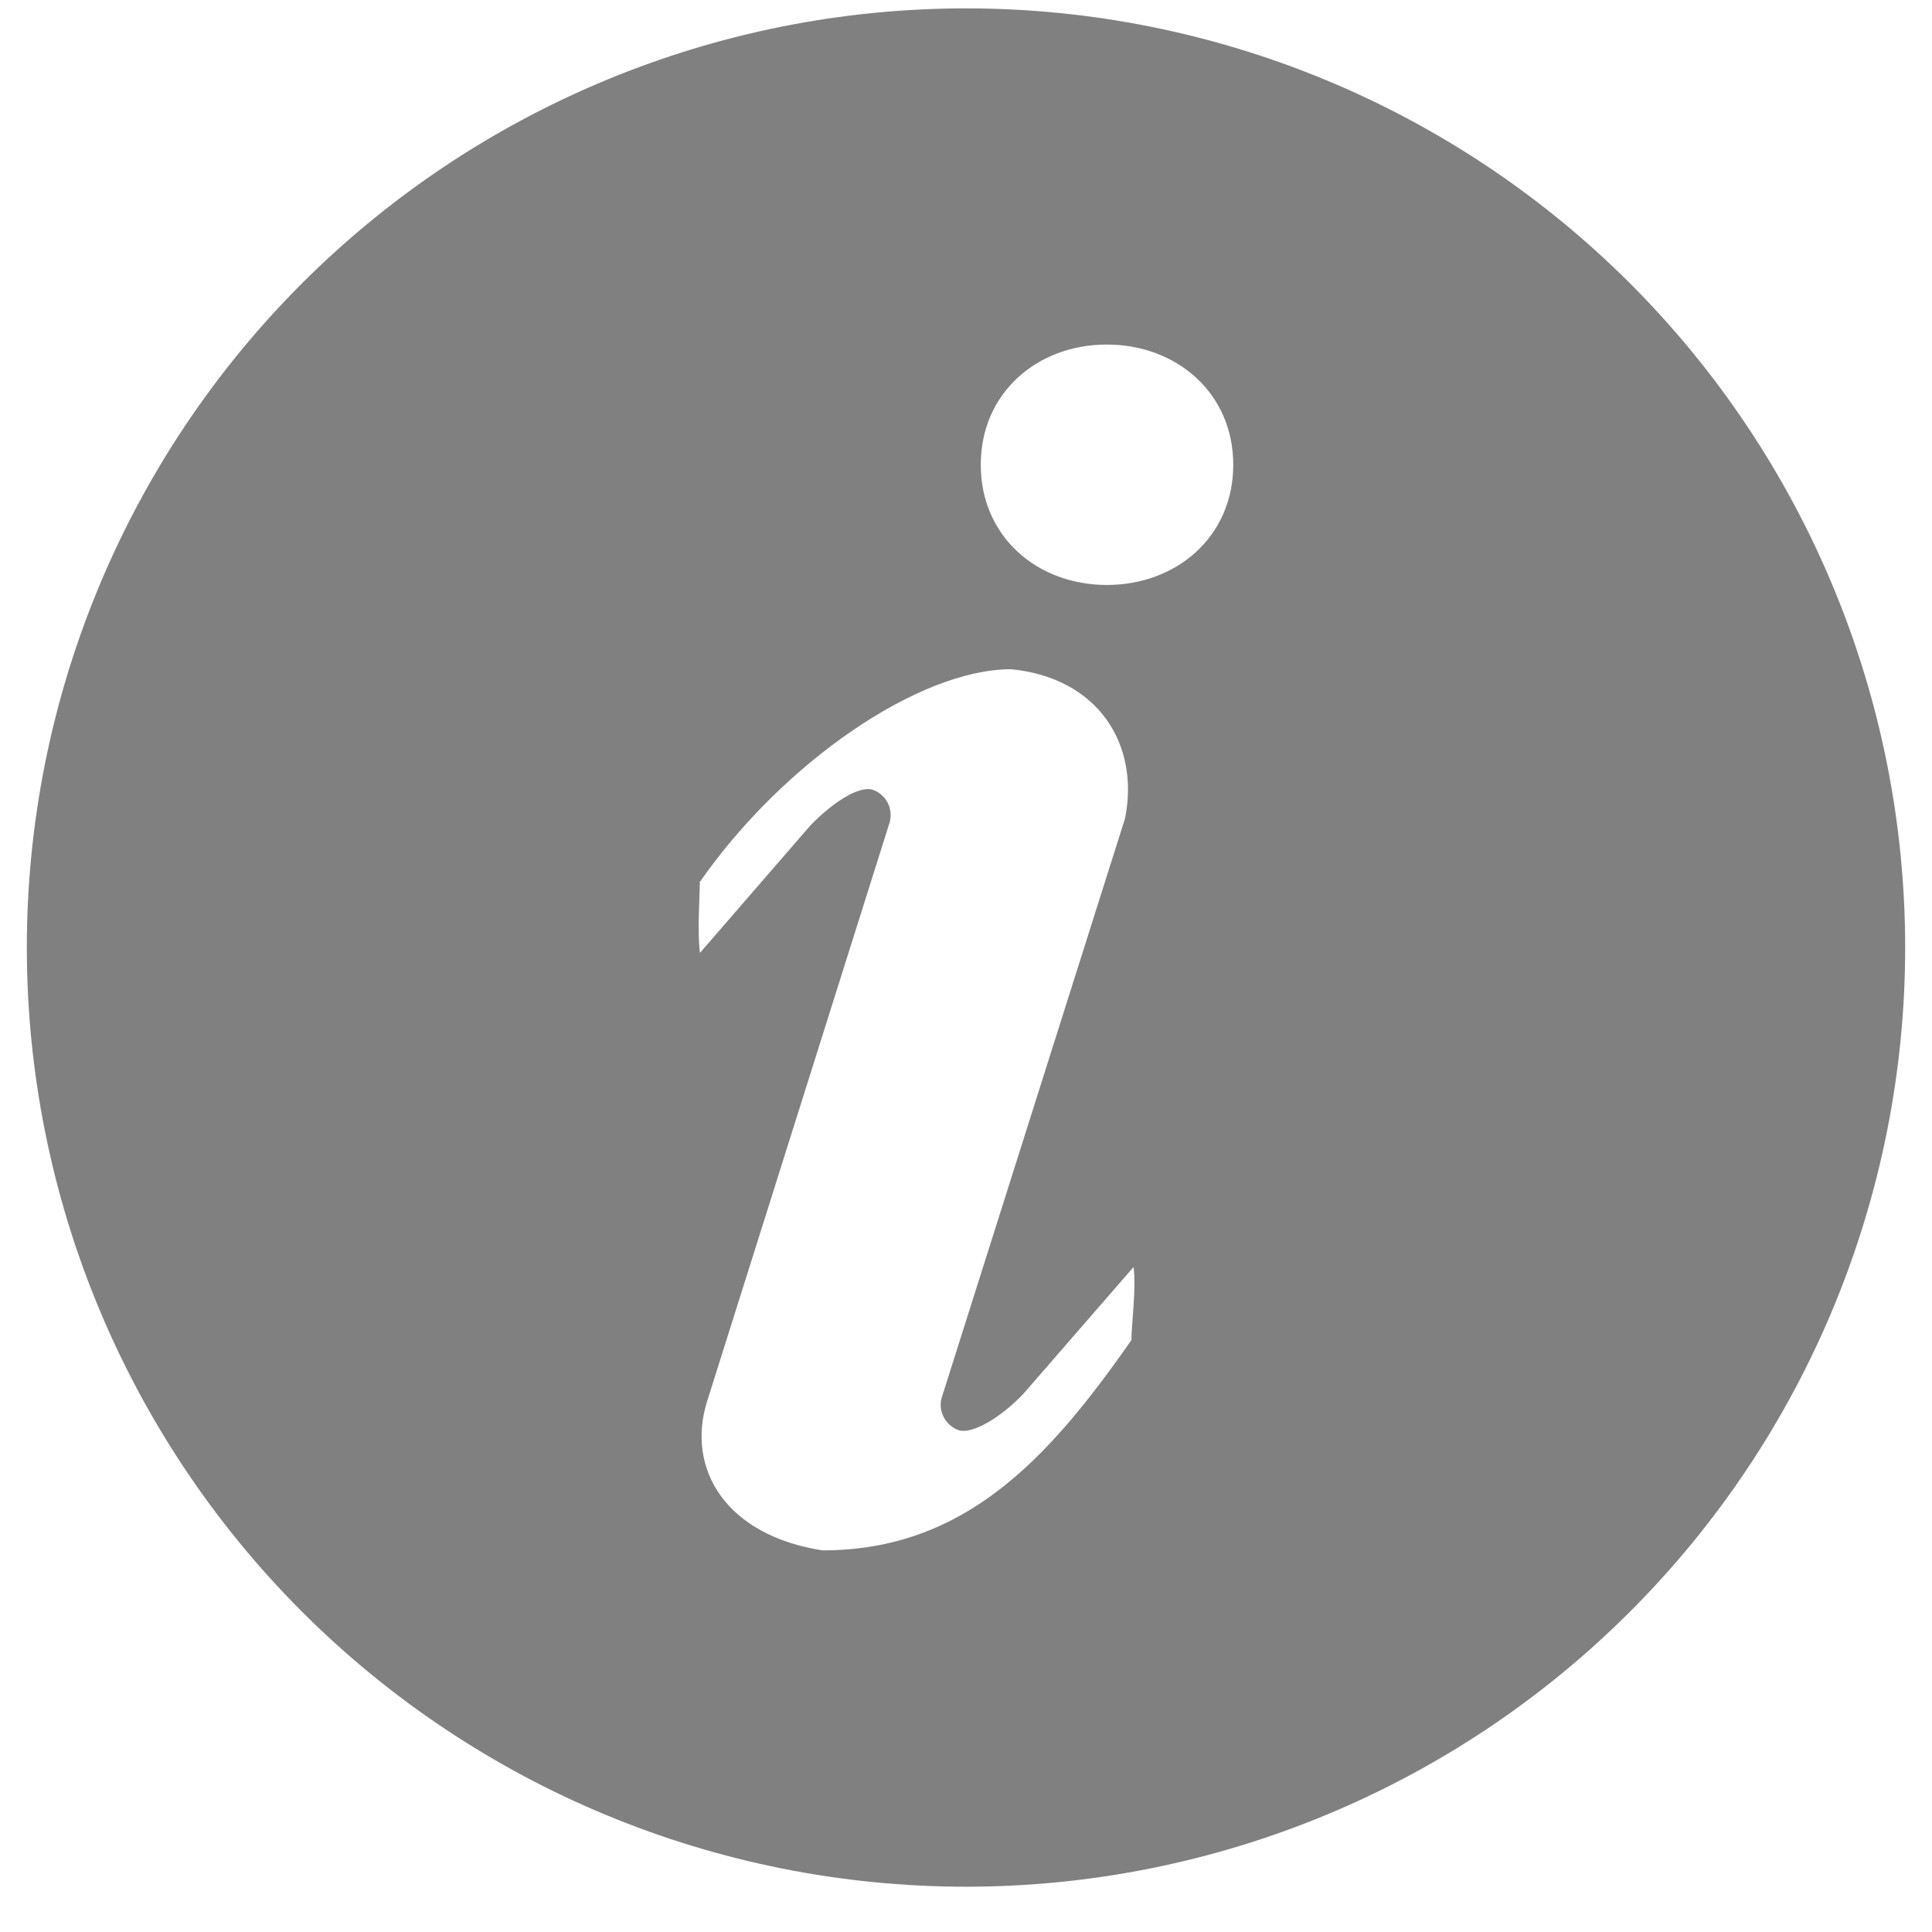 <svg width="36" height="36" viewBox="0 0 36 36" fill="none" xmlns="http://www.w3.org/2000/svg">
<path d="M18 0.156C22.641 0.156 27.093 2 30.374 5.281C33.656 8.563 35.5 13.014 35.5 17.656C35.5 22.297 33.656 26.748 30.374 30.03C27.093 33.312 22.641 35.156 18 35.156C13.359 35.156 8.908 33.312 5.626 30.03C2.344 26.748 0.5 22.297 0.5 17.656C0.5 13.014 2.344 8.563 5.626 5.281C8.908 2 13.359 0.156 18 0.156ZM20.625 10.9C21.925 10.9 22.98 9.998 22.98 8.66C22.98 7.323 21.922 6.42 20.625 6.42C19.325 6.42 18.275 7.323 18.275 8.66C18.275 9.998 19.325 10.9 20.625 10.9ZM21.082 24.966C21.082 24.699 21.175 24.004 21.122 23.609L19.067 25.974C18.642 26.421 18.11 26.731 17.86 26.649C17.747 26.607 17.652 26.526 17.593 26.421C17.534 26.316 17.514 26.192 17.538 26.074L20.962 15.255C21.242 13.882 20.472 12.63 18.84 12.47C17.118 12.47 14.583 14.217 13.04 16.435C13.04 16.7 12.99 17.36 13.043 17.755L15.095 15.387C15.52 14.945 16.015 14.632 16.265 14.717C16.388 14.761 16.489 14.852 16.546 14.97C16.603 15.088 16.612 15.223 16.57 15.347L13.175 26.114C12.783 27.374 13.525 28.609 15.325 28.889C17.975 28.889 19.54 27.184 21.085 24.966H21.082Z" fill="#808080"/>
</svg>
